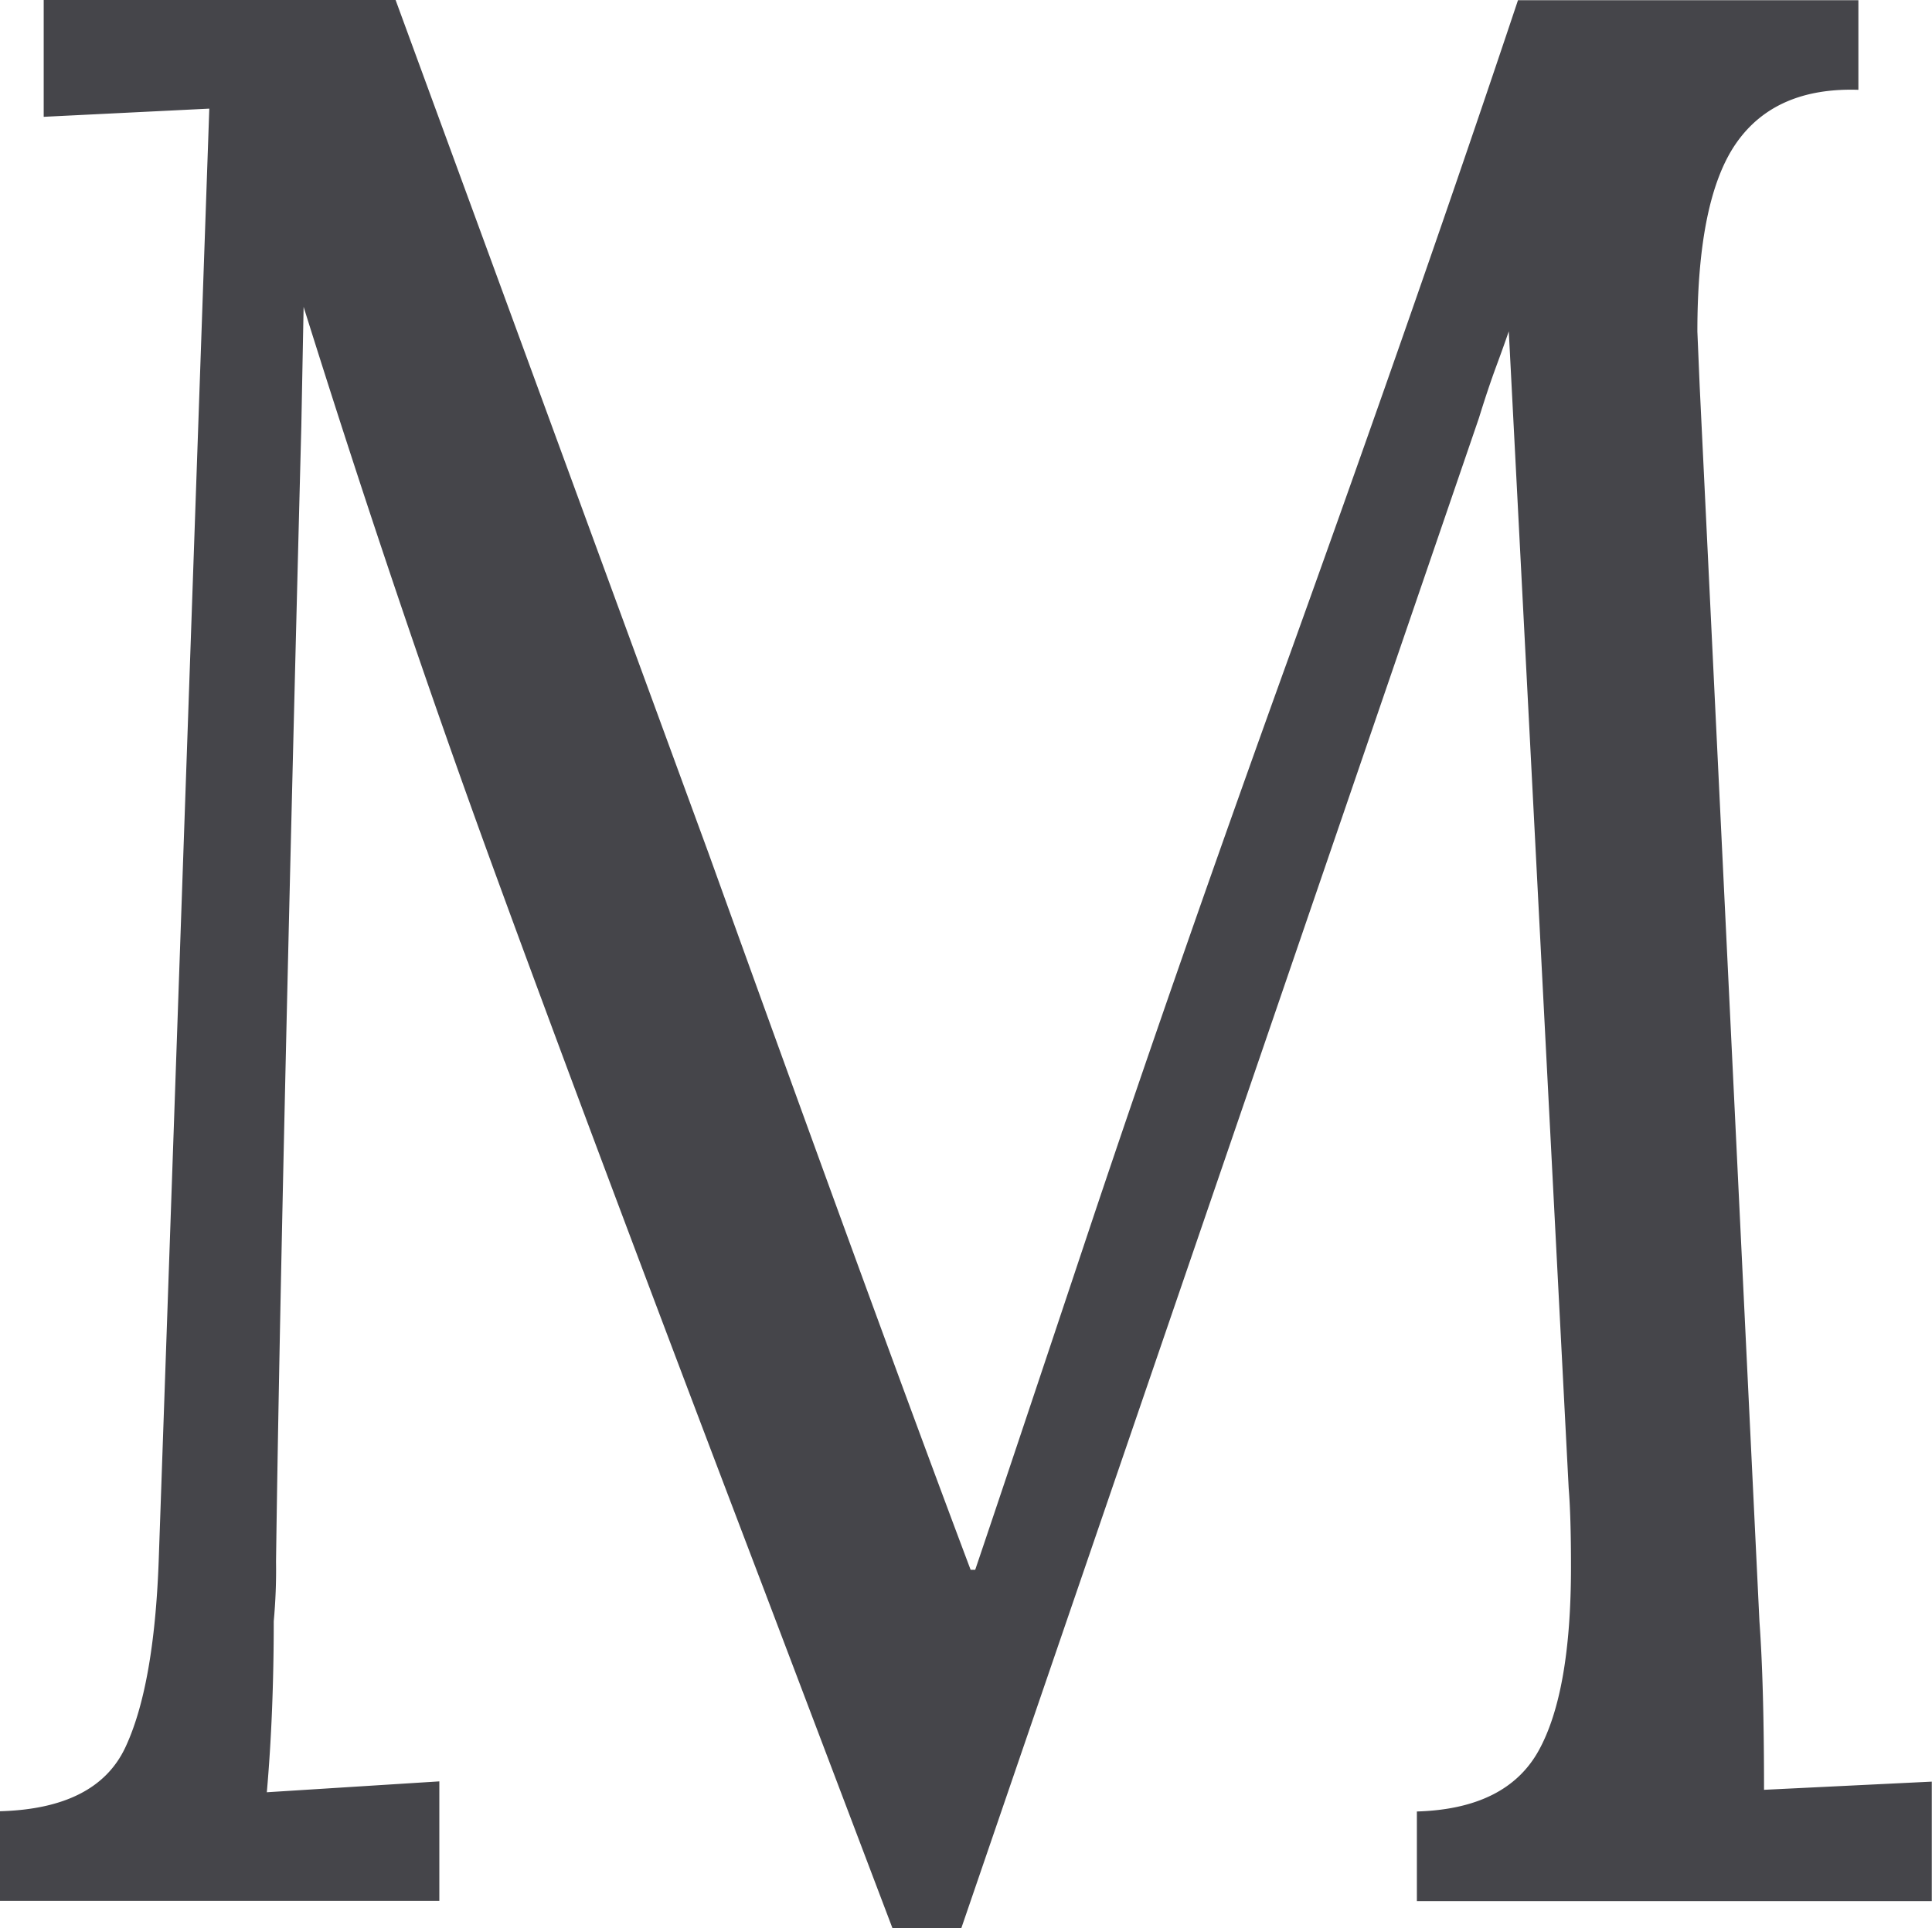 <svg xmlns="http://www.w3.org/2000/svg" viewBox="0 0 472.16 471.23"><defs><style>.a{fill:#45454a;}</style></defs><title>logo-mobile</title><path class="a" d="M190.35,392.81Q147.62,280.66,124,215.94T77.93,79.55l-.56,29.2q-5.06,194.47-6.18,277.43a136.45,136.45,0,0,1-.56,14.6q0,22.57-1.69,41.81l42.16-2.66v29.2H3.73v-21.9q23.61-.65,30.63-15.6t8.15-45.46L54.88,31.1l-40.47,2V4.55h86L176.86,213q41.59,115.48,64.08,175.22h1.12q6.75-19.91,28.67-85.62,21.35-63.71,48.9-140,32-88.93,55.08-158H457.9v21.9q-20.24-.65-29.79,12.94t-9.56,46.13l.56,13.27,14.61,302q1.12,15.28,1.12,41.15l41-2v29.2H350v-21.9q21.92-.65,29.79-14.93t7.87-44.8q0-12.6-.56-19.25L372.46,85.52q-1.13,3.33-3.09,8.63t-4.22,12.61l-126.47,369H221.82Z" transform="translate(-3.73 -4.55)"/></svg>